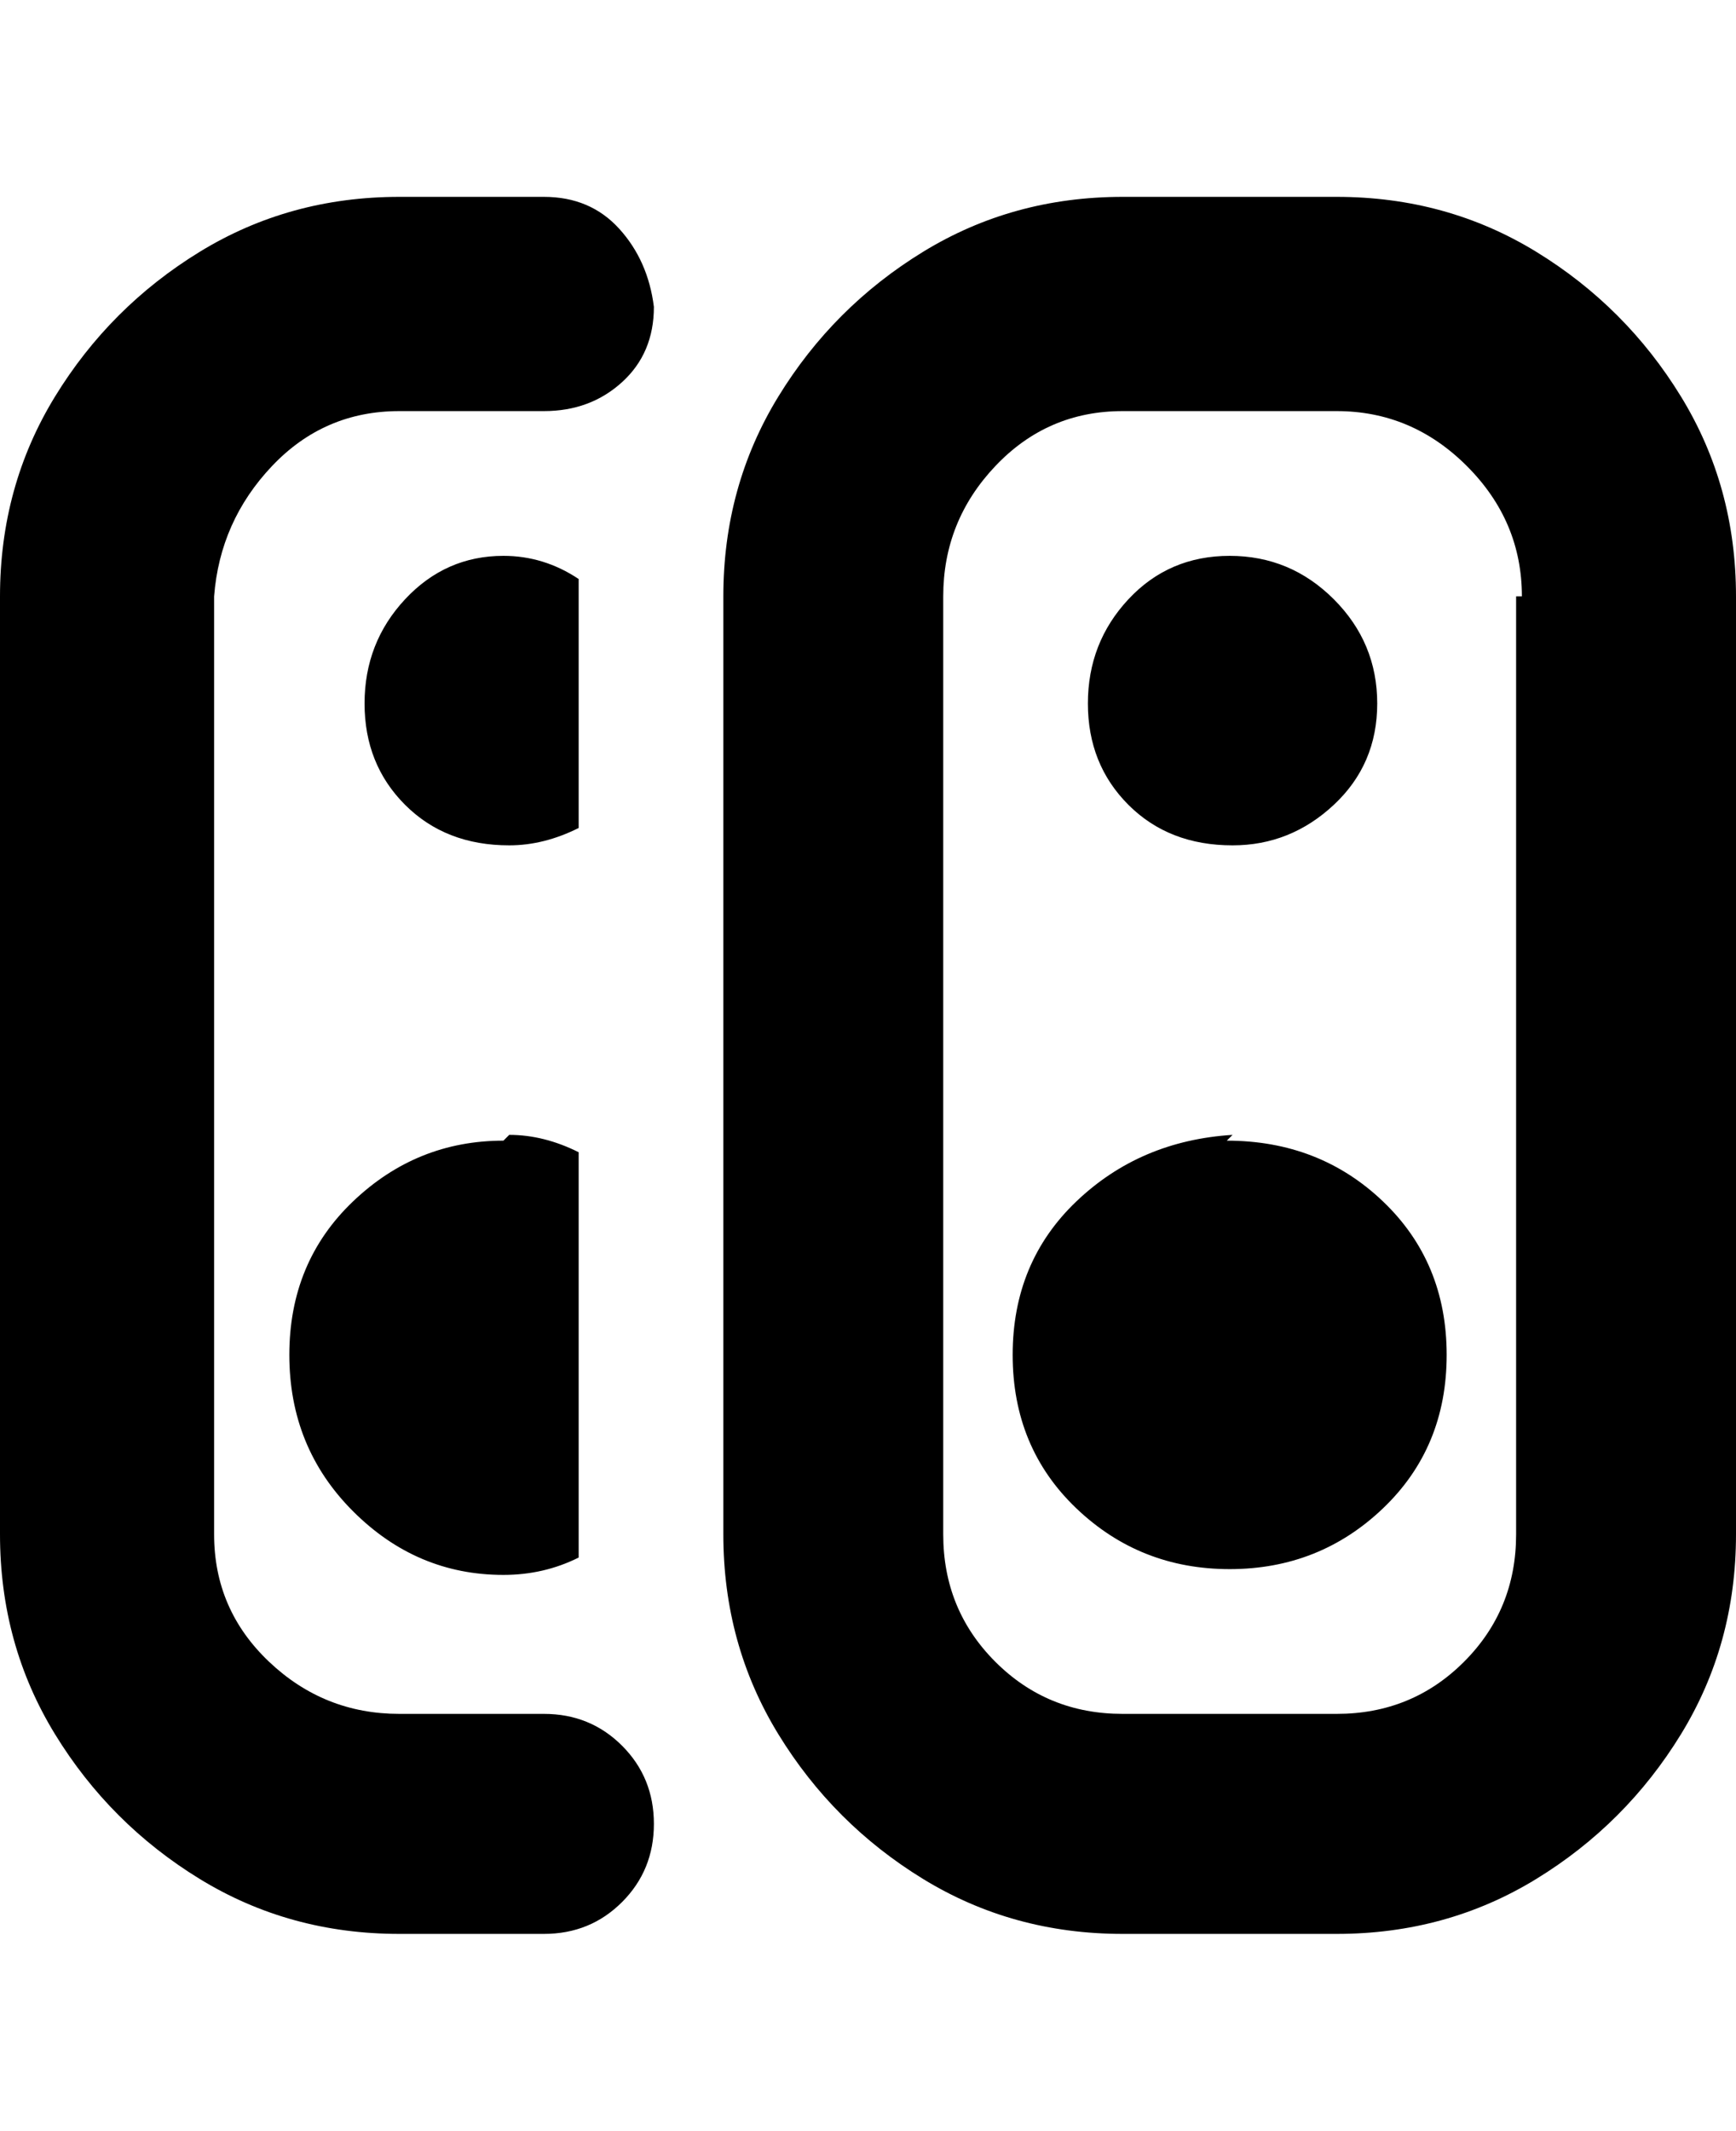 <svg viewBox="0 0 300 368" xmlns="http://www.w3.org/2000/svg"><path d="M88 196q6 0 12 3v70q-6 3-13 3-15 0-26-11t-11-27q0-16 11-26.5T87 197l1-1zm12-96q-6-4-13-4-10 0-17 7.5t-7 18q0 10.5 7 17.5t18 7q6 0 12-3v-43zm200 3v162q0 19-9.5 34.5t-25 25Q250 334 231 334h-37q-19 0-34.5-9.5t-25-25Q125 284 125 265V103q0-19 9.5-34.5t25-25Q175 34 194 34h37q19 0 34.5 9.5t25 25Q300 84 300 103zm-37 0q0-13-9.5-22.5T231 71h-37q-13 0-22 9.5t-9 22.5v162q0 13 9 22t22 9h37q13 0 22-9t9-22V103h1zM113 53q-1-8-6-13.5T94 34H69q-19 0-34.5 9.5t-25 25Q0 84 0 103v162q0 19 9.5 34.5t25 25Q50 334 69 334h25q8 0 13.5-5.5T113 315q0-8-5.5-13.5T94 296H69q-13 0-22.5-9T37 265V103q1-13 10-22.5T69 71h25q8 0 13.5-5t5.5-13zm100 143q-16 1-27 11.5T175 234q0 16 11 26.5t26.5 10.5q15.5 0 26.5-10.5t11-26.5q0-16-11-26.5T212 197l1-1zm0-50q10 0 17.5-7t7.5-17.5q0-10.5-7.5-18t-18-7.5q-10.5 0-17.5 7.5t-7 18q0 10.5 7 17.5t18 7z"/></svg>